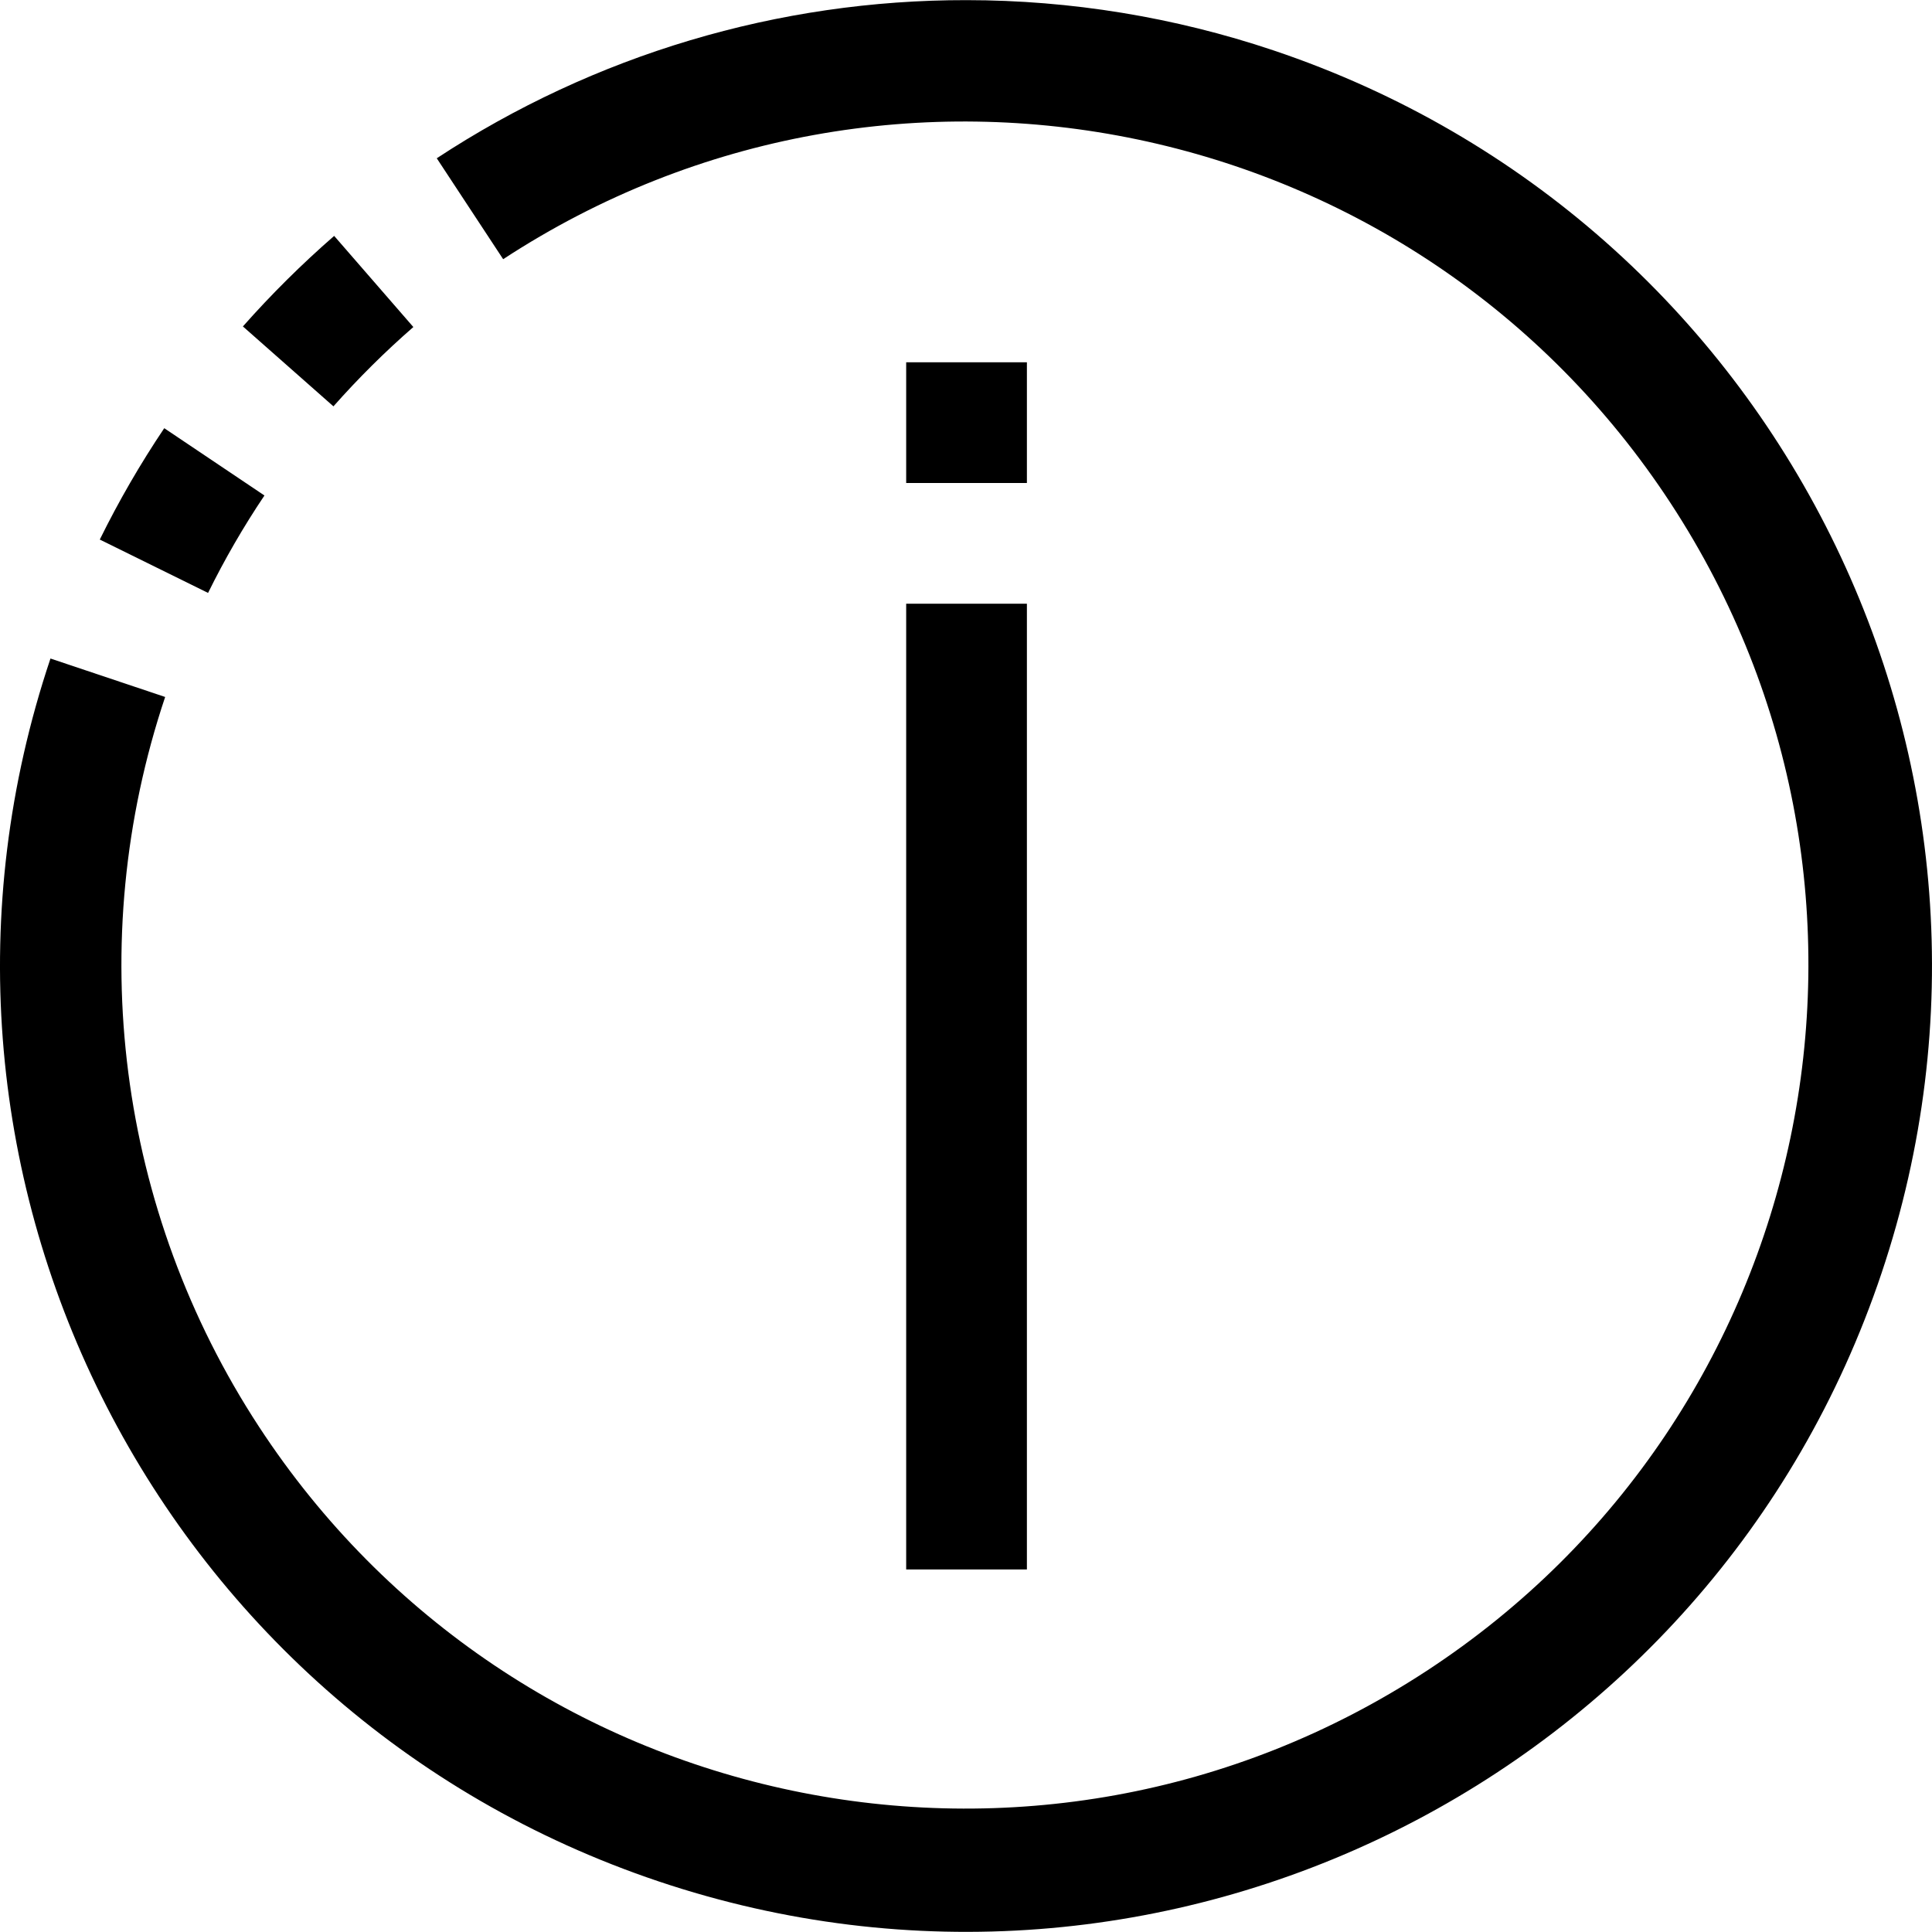 <?xml version="1.0" encoding="iso-8859-1"?>
<!-- Generator: Adobe Illustrator 19.0.0, SVG Export Plug-In . SVG Version: 6.00 Build 0)  -->
<svg version="1.1" id="Capa_1" xmlns="http://www.w3.org/2000/svg" xmlns:xlink="http://www.w3.org/1999/xlink" x="0px" y="0px"
	 viewBox="0 0 512.139 512.139" style="enable-background:new 0 0 512.139 512.139;" xml:space="preserve">
<g>
	<g>
		<g>
			<path d="M337.541,13.345c-26.213-8.8-53.679-13.295-81.33-13.31c-49.904-0.072-98.733,14.504-140.432,41.92l17.6,26.752
				c103.338-67.594,241.907-38.618,309.501,64.72s38.618,241.907-64.72,309.501s-241.907,38.618-309.501-64.72
				c-37.466-57.277-46.633-128.56-24.88-193.453l-30.4-10.192c-44.996,134.034,27.184,279.166,161.218,324.162
				s279.166-27.184,324.162-161.218S471.575,58.341,337.541,13.345z"/>
			<path d="M70.1,131.347l-26.56-17.84c-6.348,9.448-12.056,19.31-17.088,29.52l28.704,14.144
				C59.554,148.239,64.547,139.611,70.1,131.347z"/>
			<path d="M109.572,86.691L88.58,62.531c-8.574,7.469-16.655,15.486-24.192,24l24,21.184
				C94.988,100.257,102.064,93.234,109.572,86.691z"/>
			<rect x="240.212" y="160.035" width="32" height="256"/>
			<rect x="240.212" y="96.035" width="32" height="32"/>
		</g>
	</g>
</g>
<g>
</g>
<g>
</g>
<g>
</g>
<g>
</g>
<g>
</g>
<g>
</g>
<g>
</g>
<g>
</g>
<g>
</g>
<g>
</g>
<g>
</g>
<g>
</g>
<g>
</g>
<g>
</g>
<g>
</g>
</svg>
